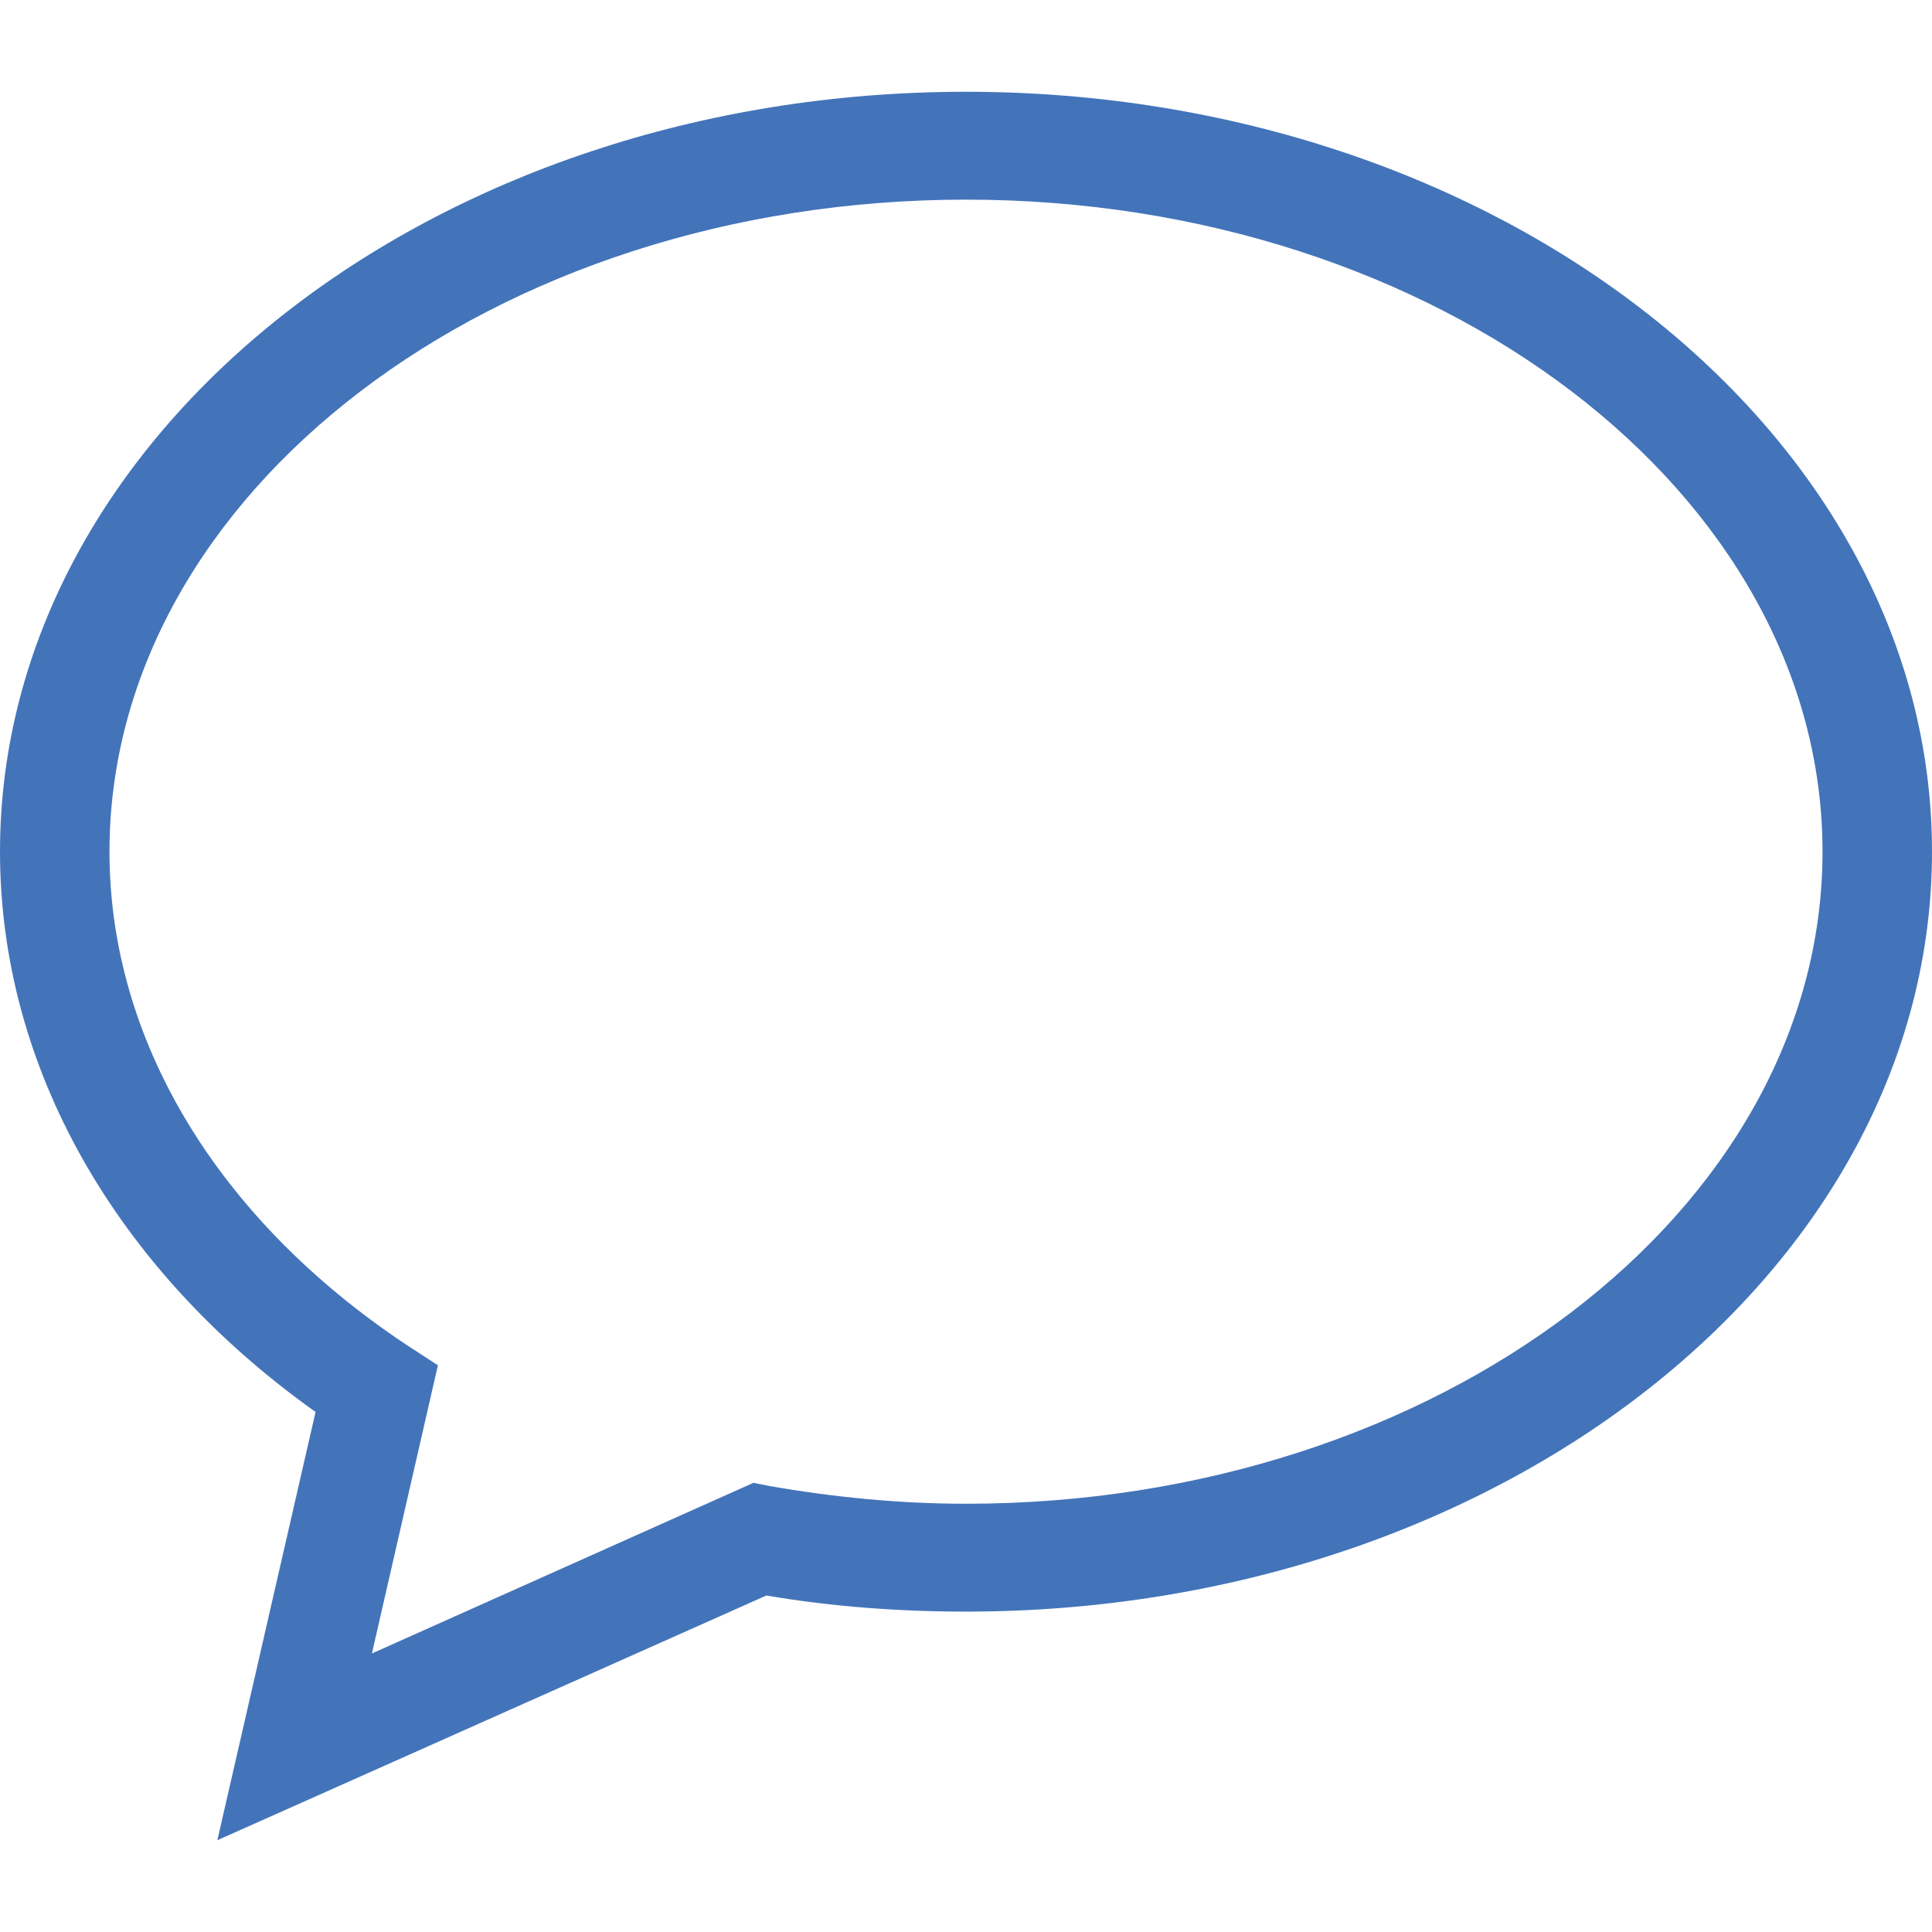 <?xml version="1.0" encoding="utf-8"?>
<!-- Generator: Adobe Illustrator 18.1.1, SVG Export Plug-In . SVG Version: 6.00 Build 0)  -->
<!DOCTYPE svg PUBLIC "-//W3C//DTD SVG 1.1//EN" "http://www.w3.org/Graphics/SVG/1.1/DTD/svg11.dtd">
<svg version="1.1" id="Layer_1" xmlns="http://www.w3.org/2000/svg" xmlns:xlink="http://www.w3.org/1999/xlink" x="0px" y="0px"
	 viewBox="0 0 120 120" enable-background="new 0 0 120 120" xml:space="preserve">
<g>
	<path fill="#4374BA" d="M13.5,114.3l6.1-26.6C7.1,78.8,0,66.2,0,52.9c0-26,26.9-47.2,60-47.2c33.1,0,60,21.2,60,47.2
		s-26.9,47.2-60,47.2c-4.1,0-8.3-0.3-12.4-1L13.5,114.3z M60,12.4c-29.3,0-53.2,18.2-53.2,40.5c0,11.7,6.7,22.8,18.4,30.6l2,1.3
		l-4.1,17.9l23.7-10.6l1,0.2c4,0.7,8.1,1.1,12.2,1.1c29.3,0,53.2-18.2,53.2-40.5S89.3,12.4,60,12.4z"/>
</g>
</svg>
